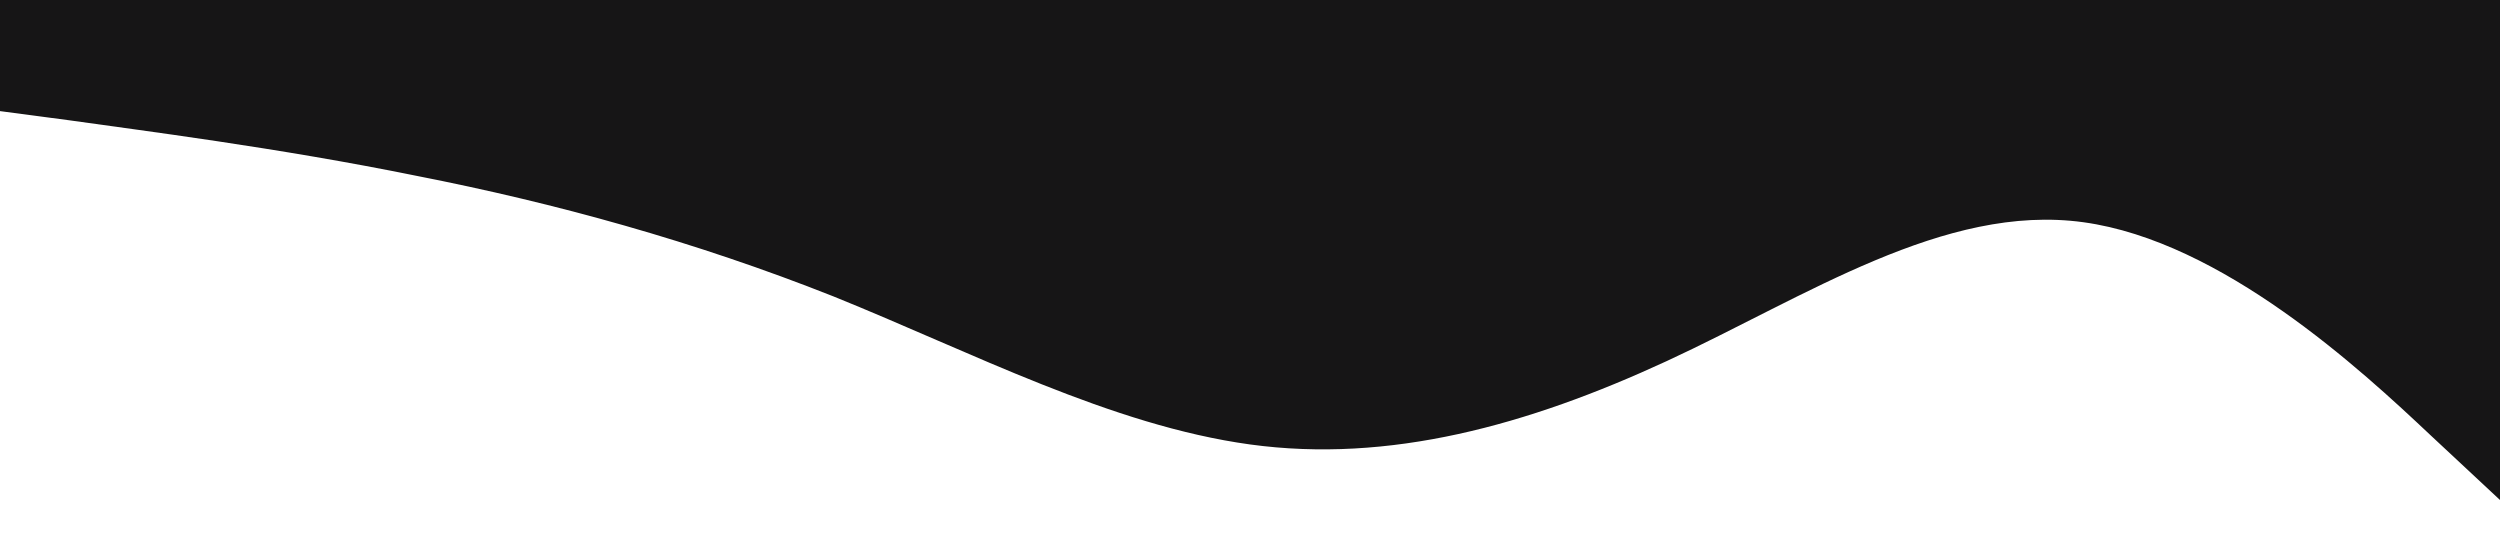 <?xml version="1.0" standalone="no"?><svg xmlns="http://www.w3.org/2000/svg" viewBox="0 0 1440 320"><path fill="#161516" fill-opacity="1" d="M0,64L40,69.3C80,75,160,85,240,101.3C320,117,400,139,480,170.7C560,203,640,245,720,256C800,267,880,245,960,208C1040,171,1120,117,1200,128C1280,139,1360,213,1400,250.7L1440,288L1440,0L1400,0C1360,0,1280,0,1200,0C1120,0,1040,0,960,0C880,0,800,0,720,0C640,0,560,0,480,0C400,0,320,0,240,0C160,0,80,0,40,0L0,0Z"></path></svg>